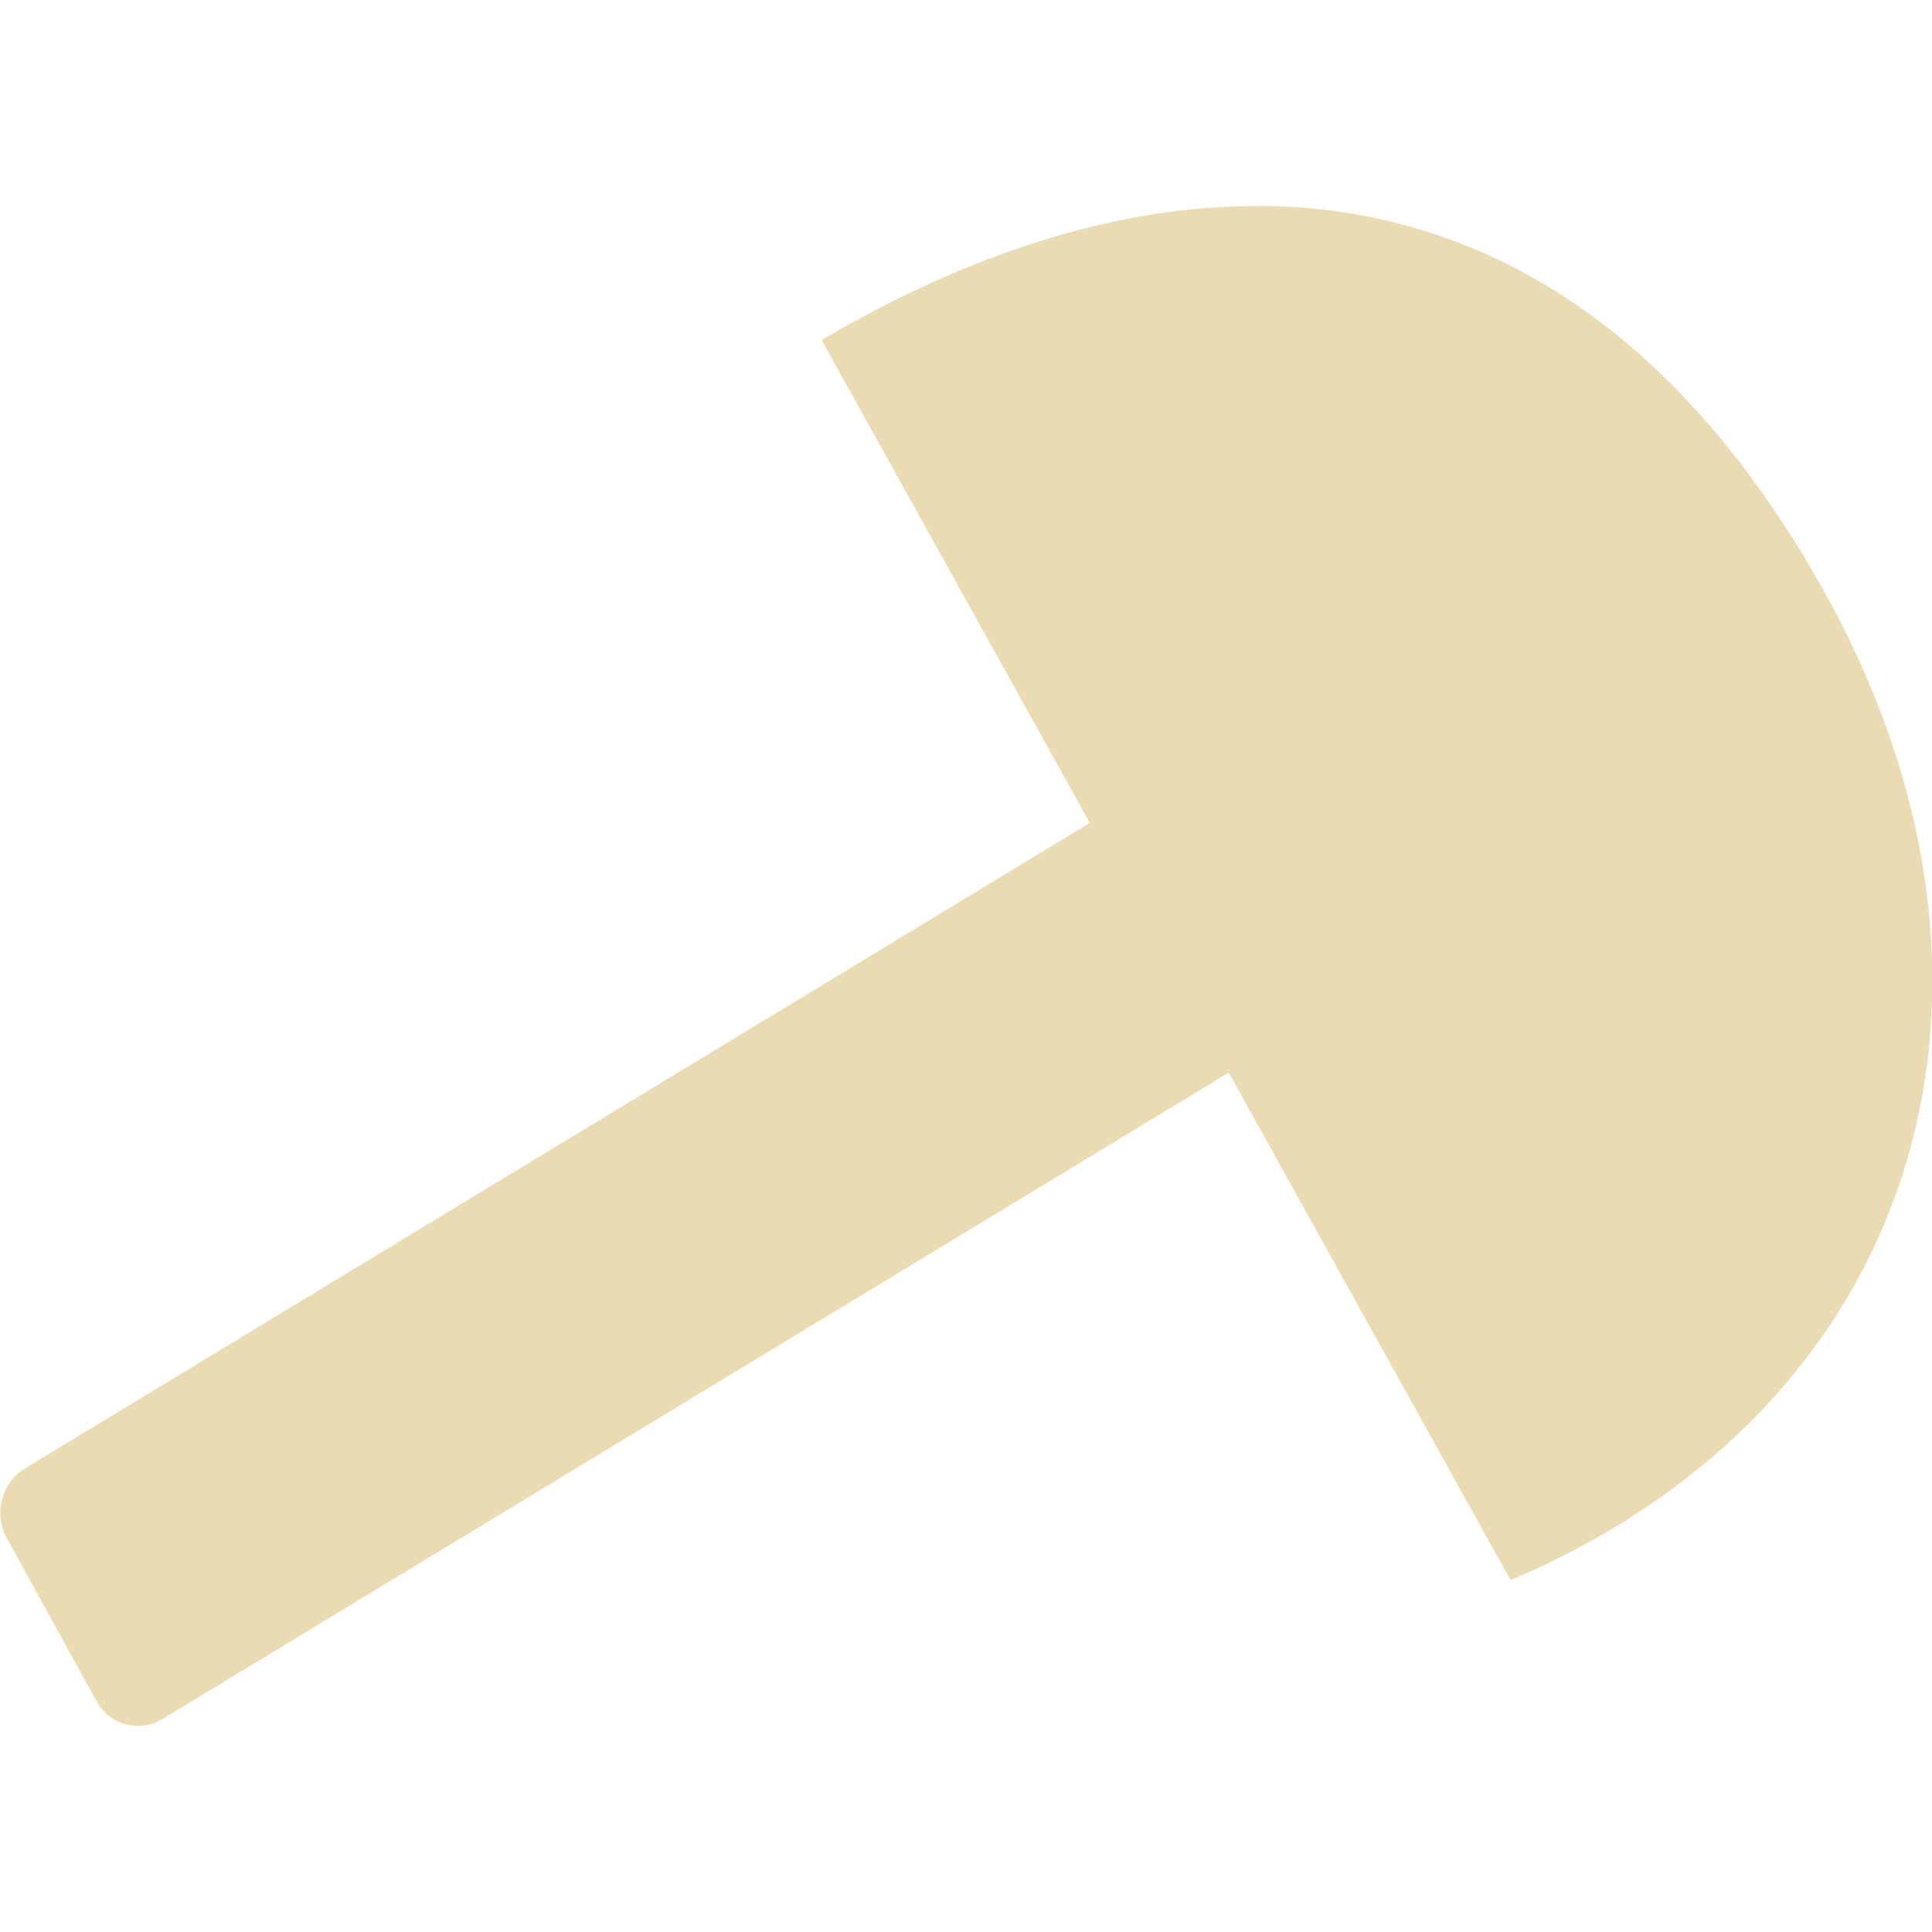<svg width="16" height="16" version="1.1" xmlns="http://www.w3.org/2000/svg">
  <defs>
    <style id="current-color-scheme" type="text/css">.ColorScheme-Text { color:#ebdbb2; } .ColorScheme-Highlight { color:#458588; }</style>
  </defs>
  <path class="ColorScheme-Text" d="m10.47 1.707c-1.196-0.016-2.447 0.392-3.666 1.109l2.221 3.999-8.817 5.345c-0.195 0.118-0.263 0.376-0.152 0.577l0.74 1.346c0.111 0.202 0.357 0.27 0.552 0.152l8.828-5.352 2.334 4.203c3.401-1.44 4.437-4.914 2.582-8.215-1.243-2.211-2.874-3.142-4.622-3.166z" fill="currentColor"/>
</svg>
